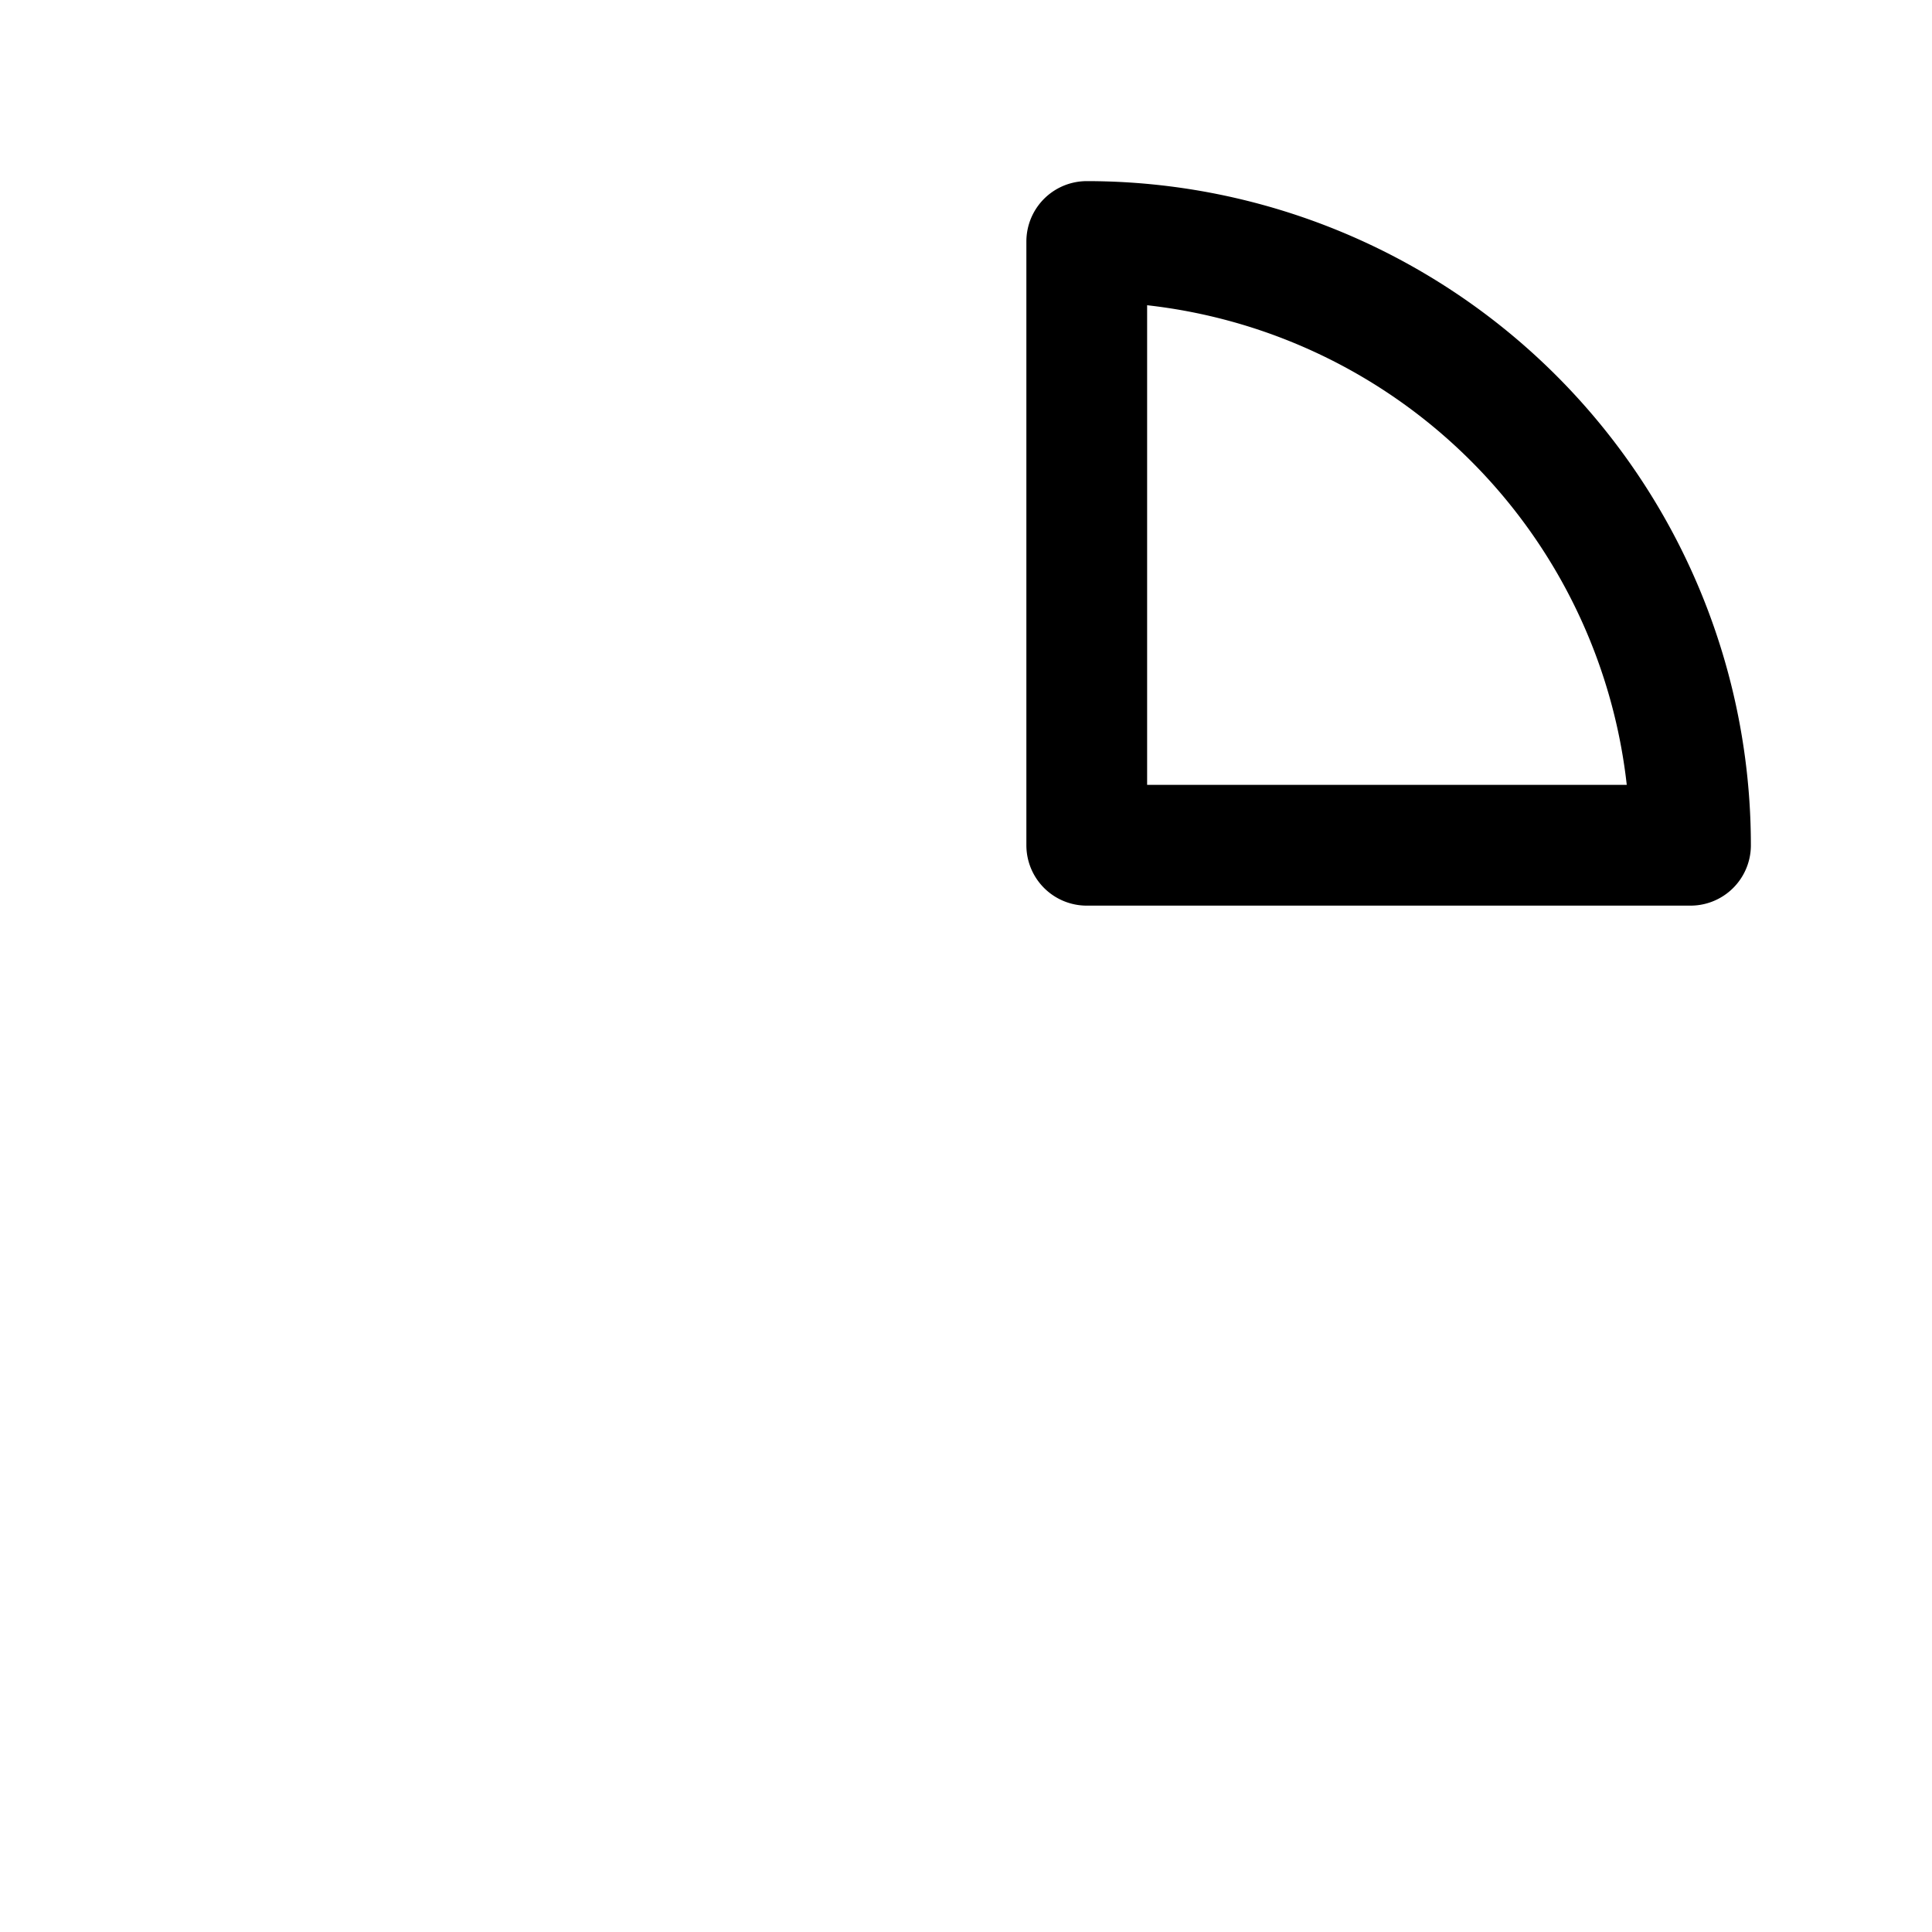 <svg xmlns="http://www.w3.org/2000/svg"
              class="size-10 text-primaryColor group-hover:text-indigo-600"
              fill="none"
              viewBox="0 0 24 24"
              stroke-width="1.5"
              stroke="currentColor"
              aria-hidden="true"
              data-slot="icon"
            >
              
              <path
                stroke-linecap="round"
                stroke-linejoin="round"
                d="M13.5 10.5H21A7.5 7.5 0 0 0 13.5 3v7.5Z"
              />
</svg>